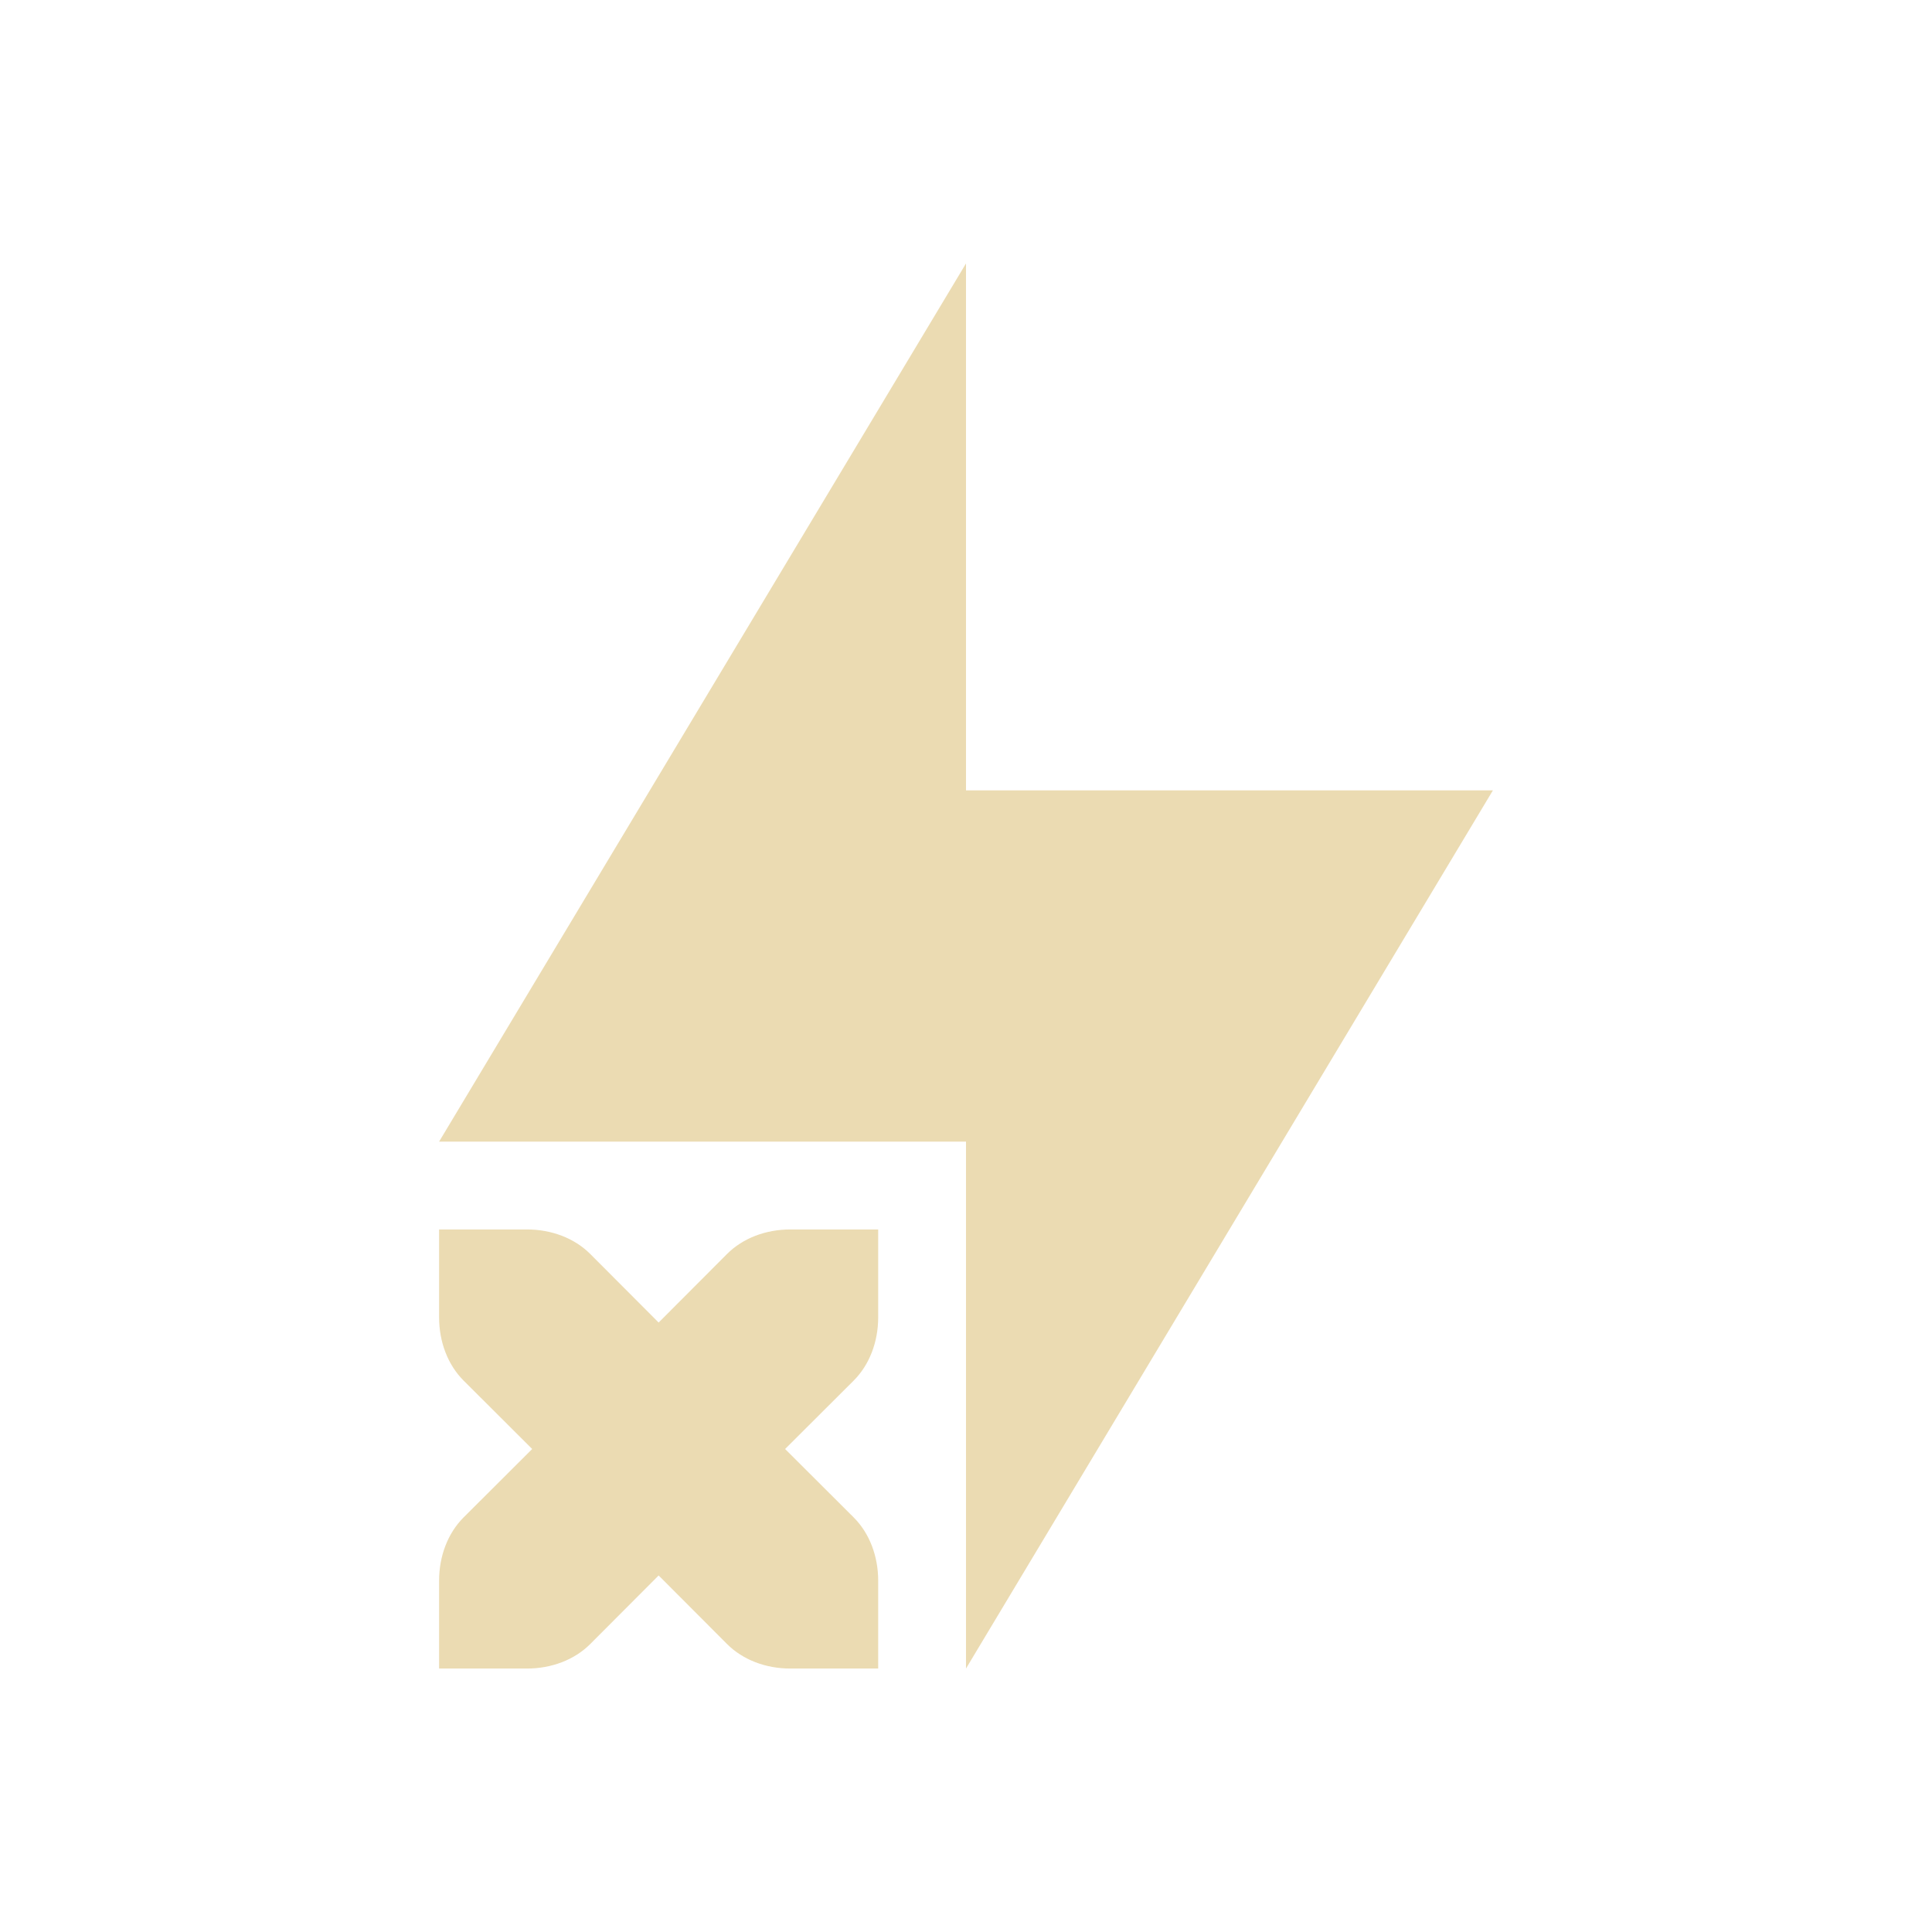 <svg width="22" height="22" version="1.1" xmlns="http://www.w3.org/2000/svg">
  <defs>
    <style type="text/css">.ColorScheme-Text { color:#ebdbb2; } .ColorScheme-Highlight { color:#458588; }</style>
  </defs>
  <path class="ColorScheme-Text" d="m11 3-6 10h6v6l6-10h-6zm-6 11v1c0 0.28 0.099 0.541 0.279 0.721l0.781 0.779-0.781 0.779c-0.18 0.18-0.279 0.441-0.279 0.721v1h1c0.28 0 0.541-0.099 0.721-0.279l0.779-0.781 0.779 0.781c0.18 0.18 0.441 0.279 0.721 0.279h1v-1c0-0.28-0.099-0.541-0.279-0.721l-0.781-0.779 0.781-0.779c0.18-0.18 0.279-0.441 0.279-0.721v-1h-1c-0.28 0-0.541 0.099-0.721 0.279l-0.779 0.781-0.779-0.781c-0.18-0.18-0.441-0.279-0.721-0.279z" fill="currentColor"/>
</svg>
